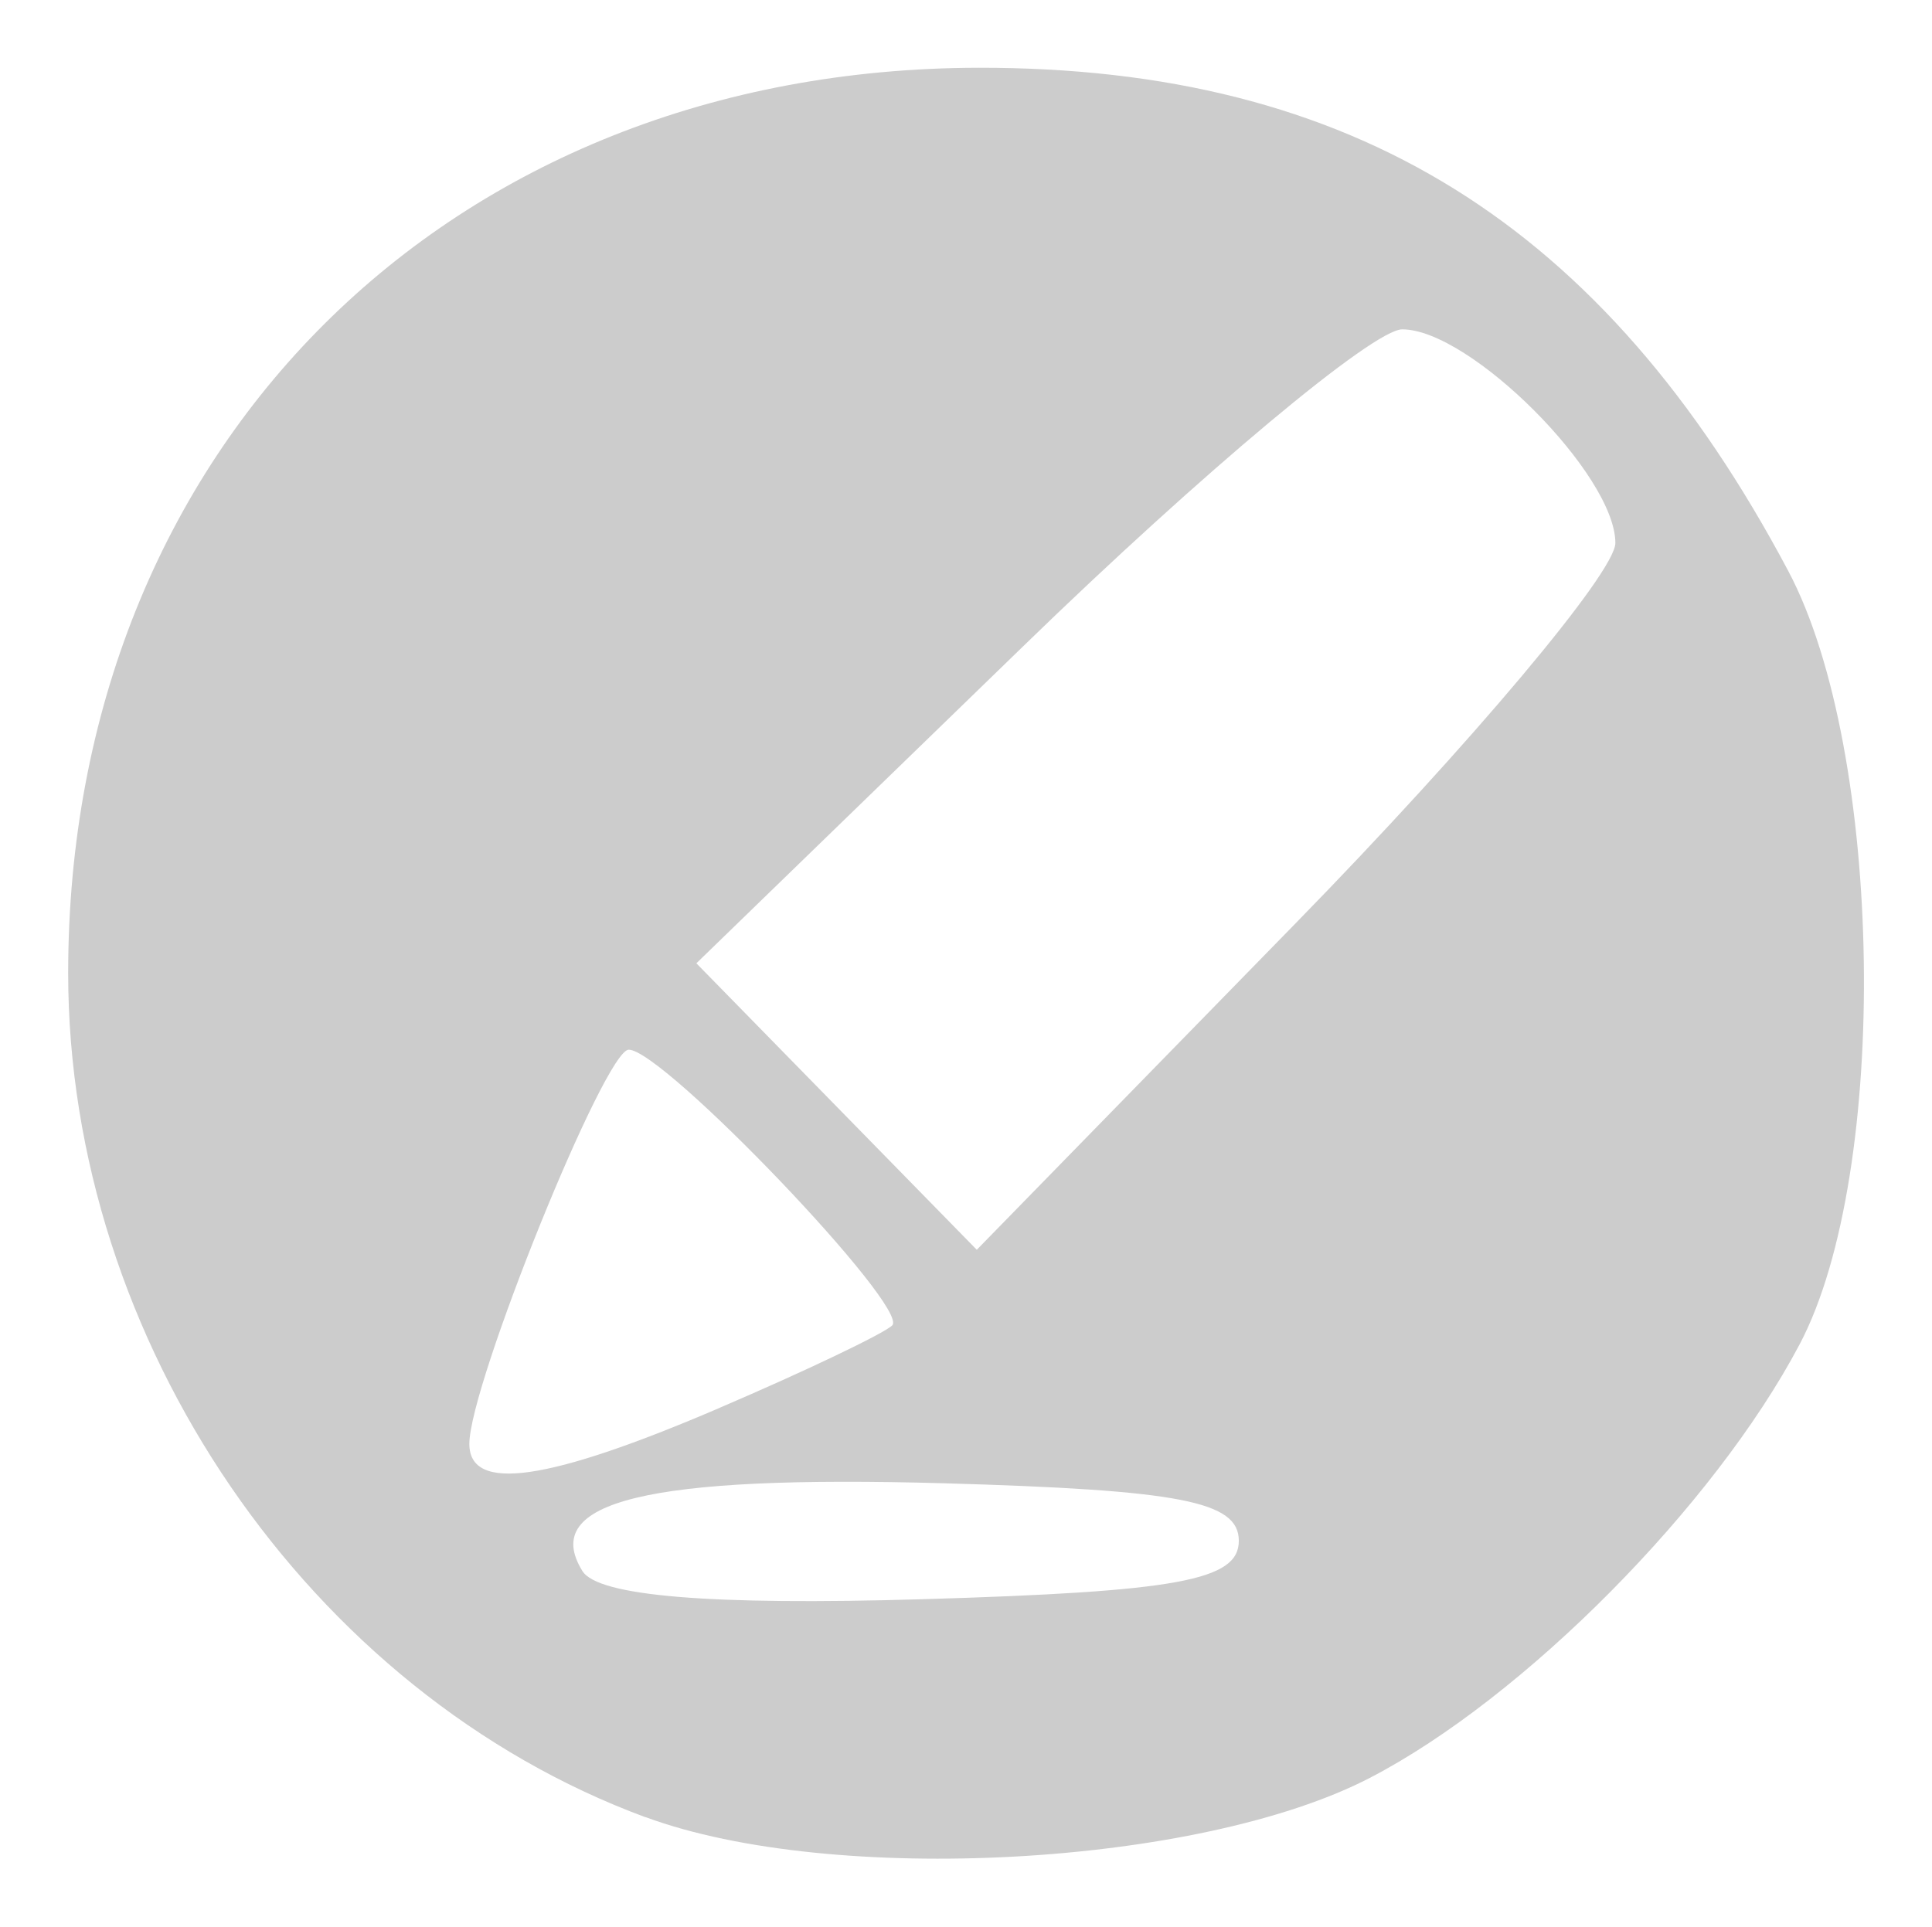 <?xml version="1.0" encoding="UTF-8" standalone="no"?>
<!-- Created with Inkscape (http://www.inkscape.org/) -->

<svg
   width="14.51mm"
   height="14.473mm"
   viewBox="0 0 14.51 14.473"
   version="1.1"
   id="svg5"
   sodipodi:docname="pen.svg"
   inkscape:version="1.1.2 (0a00cf5339, 2022-02-04)"
   xmlns:inkscape="http://www.inkscape.org/namespaces/inkscape"
   xmlns:sodipodi="http://sodipodi.sourceforge.net/DTD/sodipodi-0.dtd"
   xmlns="http://www.w3.org/2000/svg"
   xmlns:svg="http://www.w3.org/2000/svg">
  <sodipodi:namedview
     id="namedview6"
     pagecolor="#ffffff"
     bordercolor="#666666"
     borderopacity="1.0"
     inkscape:pageshadow="2"
     inkscape:pageopacity="0.0"
     inkscape:pagecheckerboard="0"
     inkscape:document-units="mm"
     showgrid="false"
     inkscape:zoom="15.922562"
     inkscape:cx="27.445331"
     inkscape:cy="27.351125"
     inkscape:window-width="2520"
     inkscape:window-height="1408"
     inkscape:window-x="40"
     inkscape:window-y="0"
     inkscape:window-maximized="1"
     inkscape:current-layer="svg5" />
  <defs
     id="defs2" />
  <g
     id="layer1"
     transform="translate(-101.776,-135.632)"
     style="fill:#cccccc">
    <path
       style="fill:#cccccc;stroke-width:0.246"
       d="m 106.625,149.283 c -2.529,-0.934 -4.337,-3.578 -4.337,-6.341 0,-3.95 2.86,-6.795 6.838,-6.801 2.805,-0.004 4.697,1.172 6.081,3.781 0.718,1.354 0.765,4.52 0.085,5.808 -0.64,1.213 -2.072,2.658 -3.228,3.257 -1.283,0.665 -4.033,0.814 -5.439,0.295 z m 4.455,-2.077 c 0,-0.296 -0.438,-0.381 -2.213,-0.432 -2.224,-0.063 -3.041,0.135 -2.717,0.659 0.117,0.189 0.96,0.259 2.552,0.212 1.919,-0.057 2.378,-0.141 2.378,-0.439 z m -3.899,-0.999 c 0.651,-0.279 1.234,-0.558 1.296,-0.619 0.133,-0.133 -1.719,-2.071 -1.979,-2.071 -0.179,0 -1.197,2.518 -1.197,2.961 0,0.368 0.59,0.283 1.881,-0.271 z m 6.727,-6.496 c 0,-0.512 -1.09,-1.605 -1.601,-1.605 -0.216,0 -1.498,1.071 -2.847,2.381 l -2.454,2.381 1.053,1.076 1.053,1.076 2.398,-2.456 c 1.319,-1.351 2.398,-2.635 2.398,-2.853 z"
       id="path836" />
  </g>
</svg>

